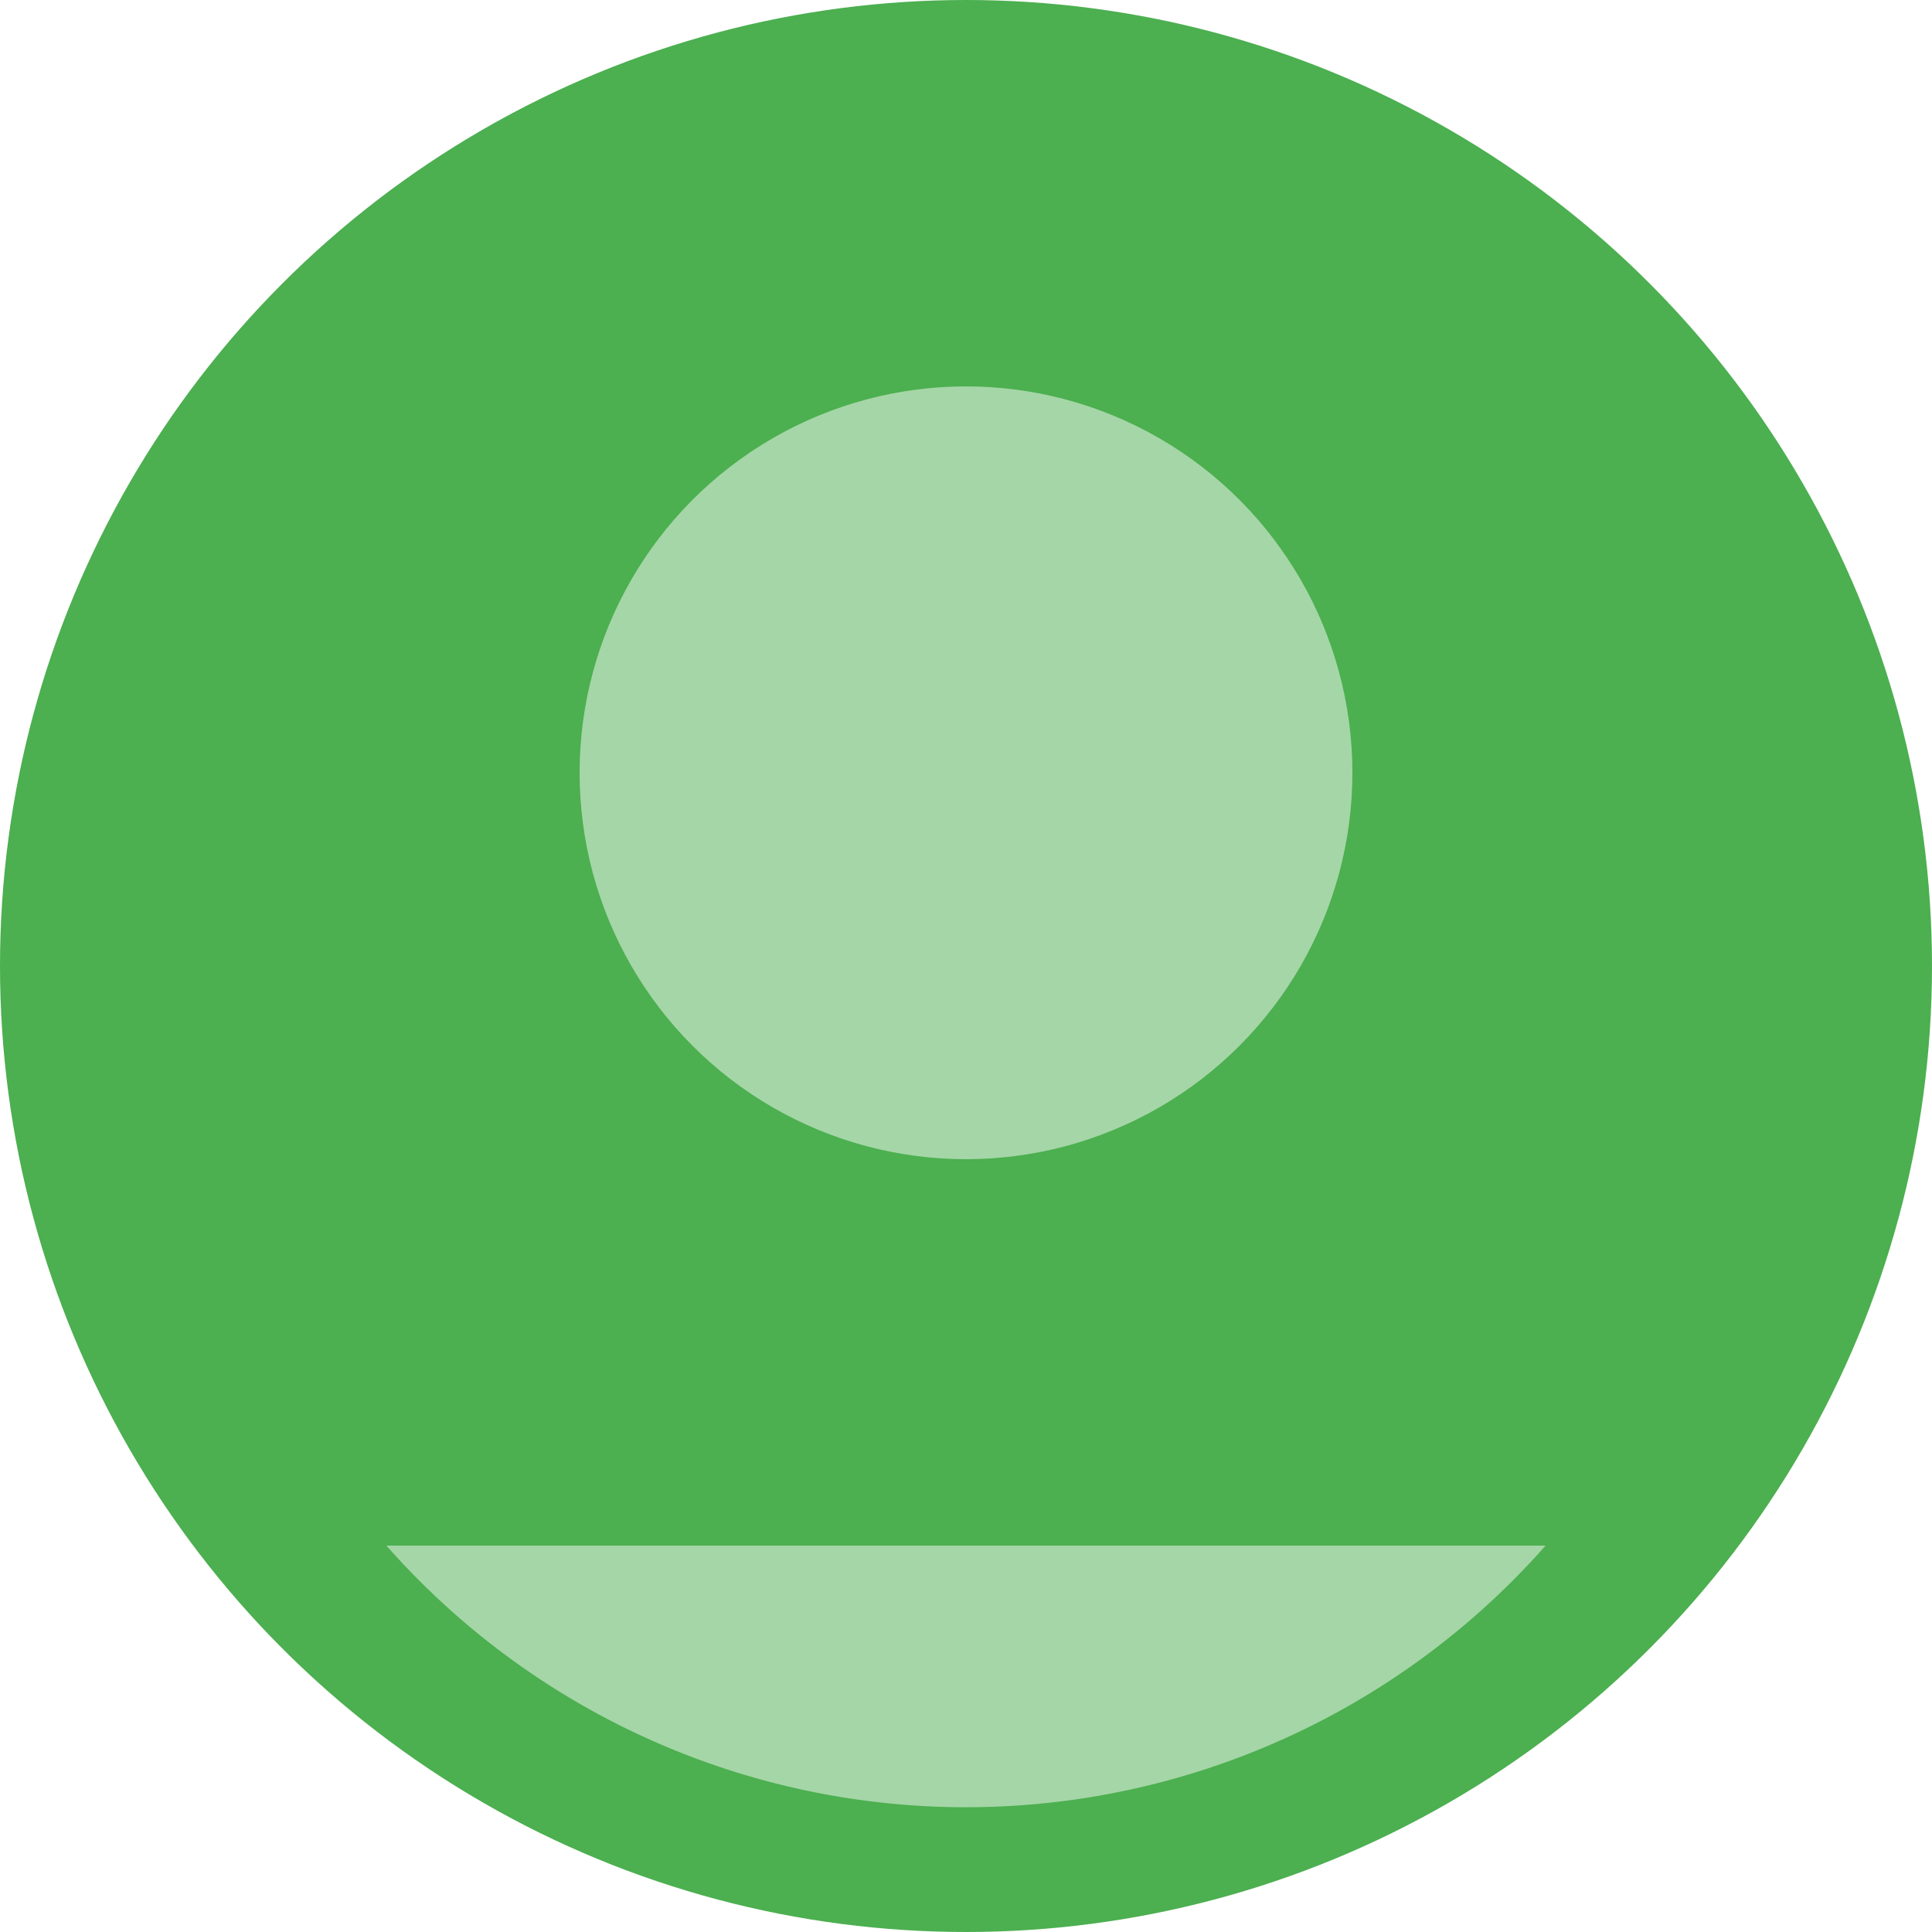 <?xml version="1.0" encoding="UTF-8"?>
<svg xmlns="http://www.w3.org/2000/svg" viewBox="0 0 200 200">
  <circle cx="100" cy="100" r="100" fill="#4CAF50"/>
  <circle cx="100" cy="80" r="40" fill="#A5D6A7"/>
  <path d="M40 160 A 80 80 0 0 0 160 160" fill="#A5D6A7"/>
</svg> 